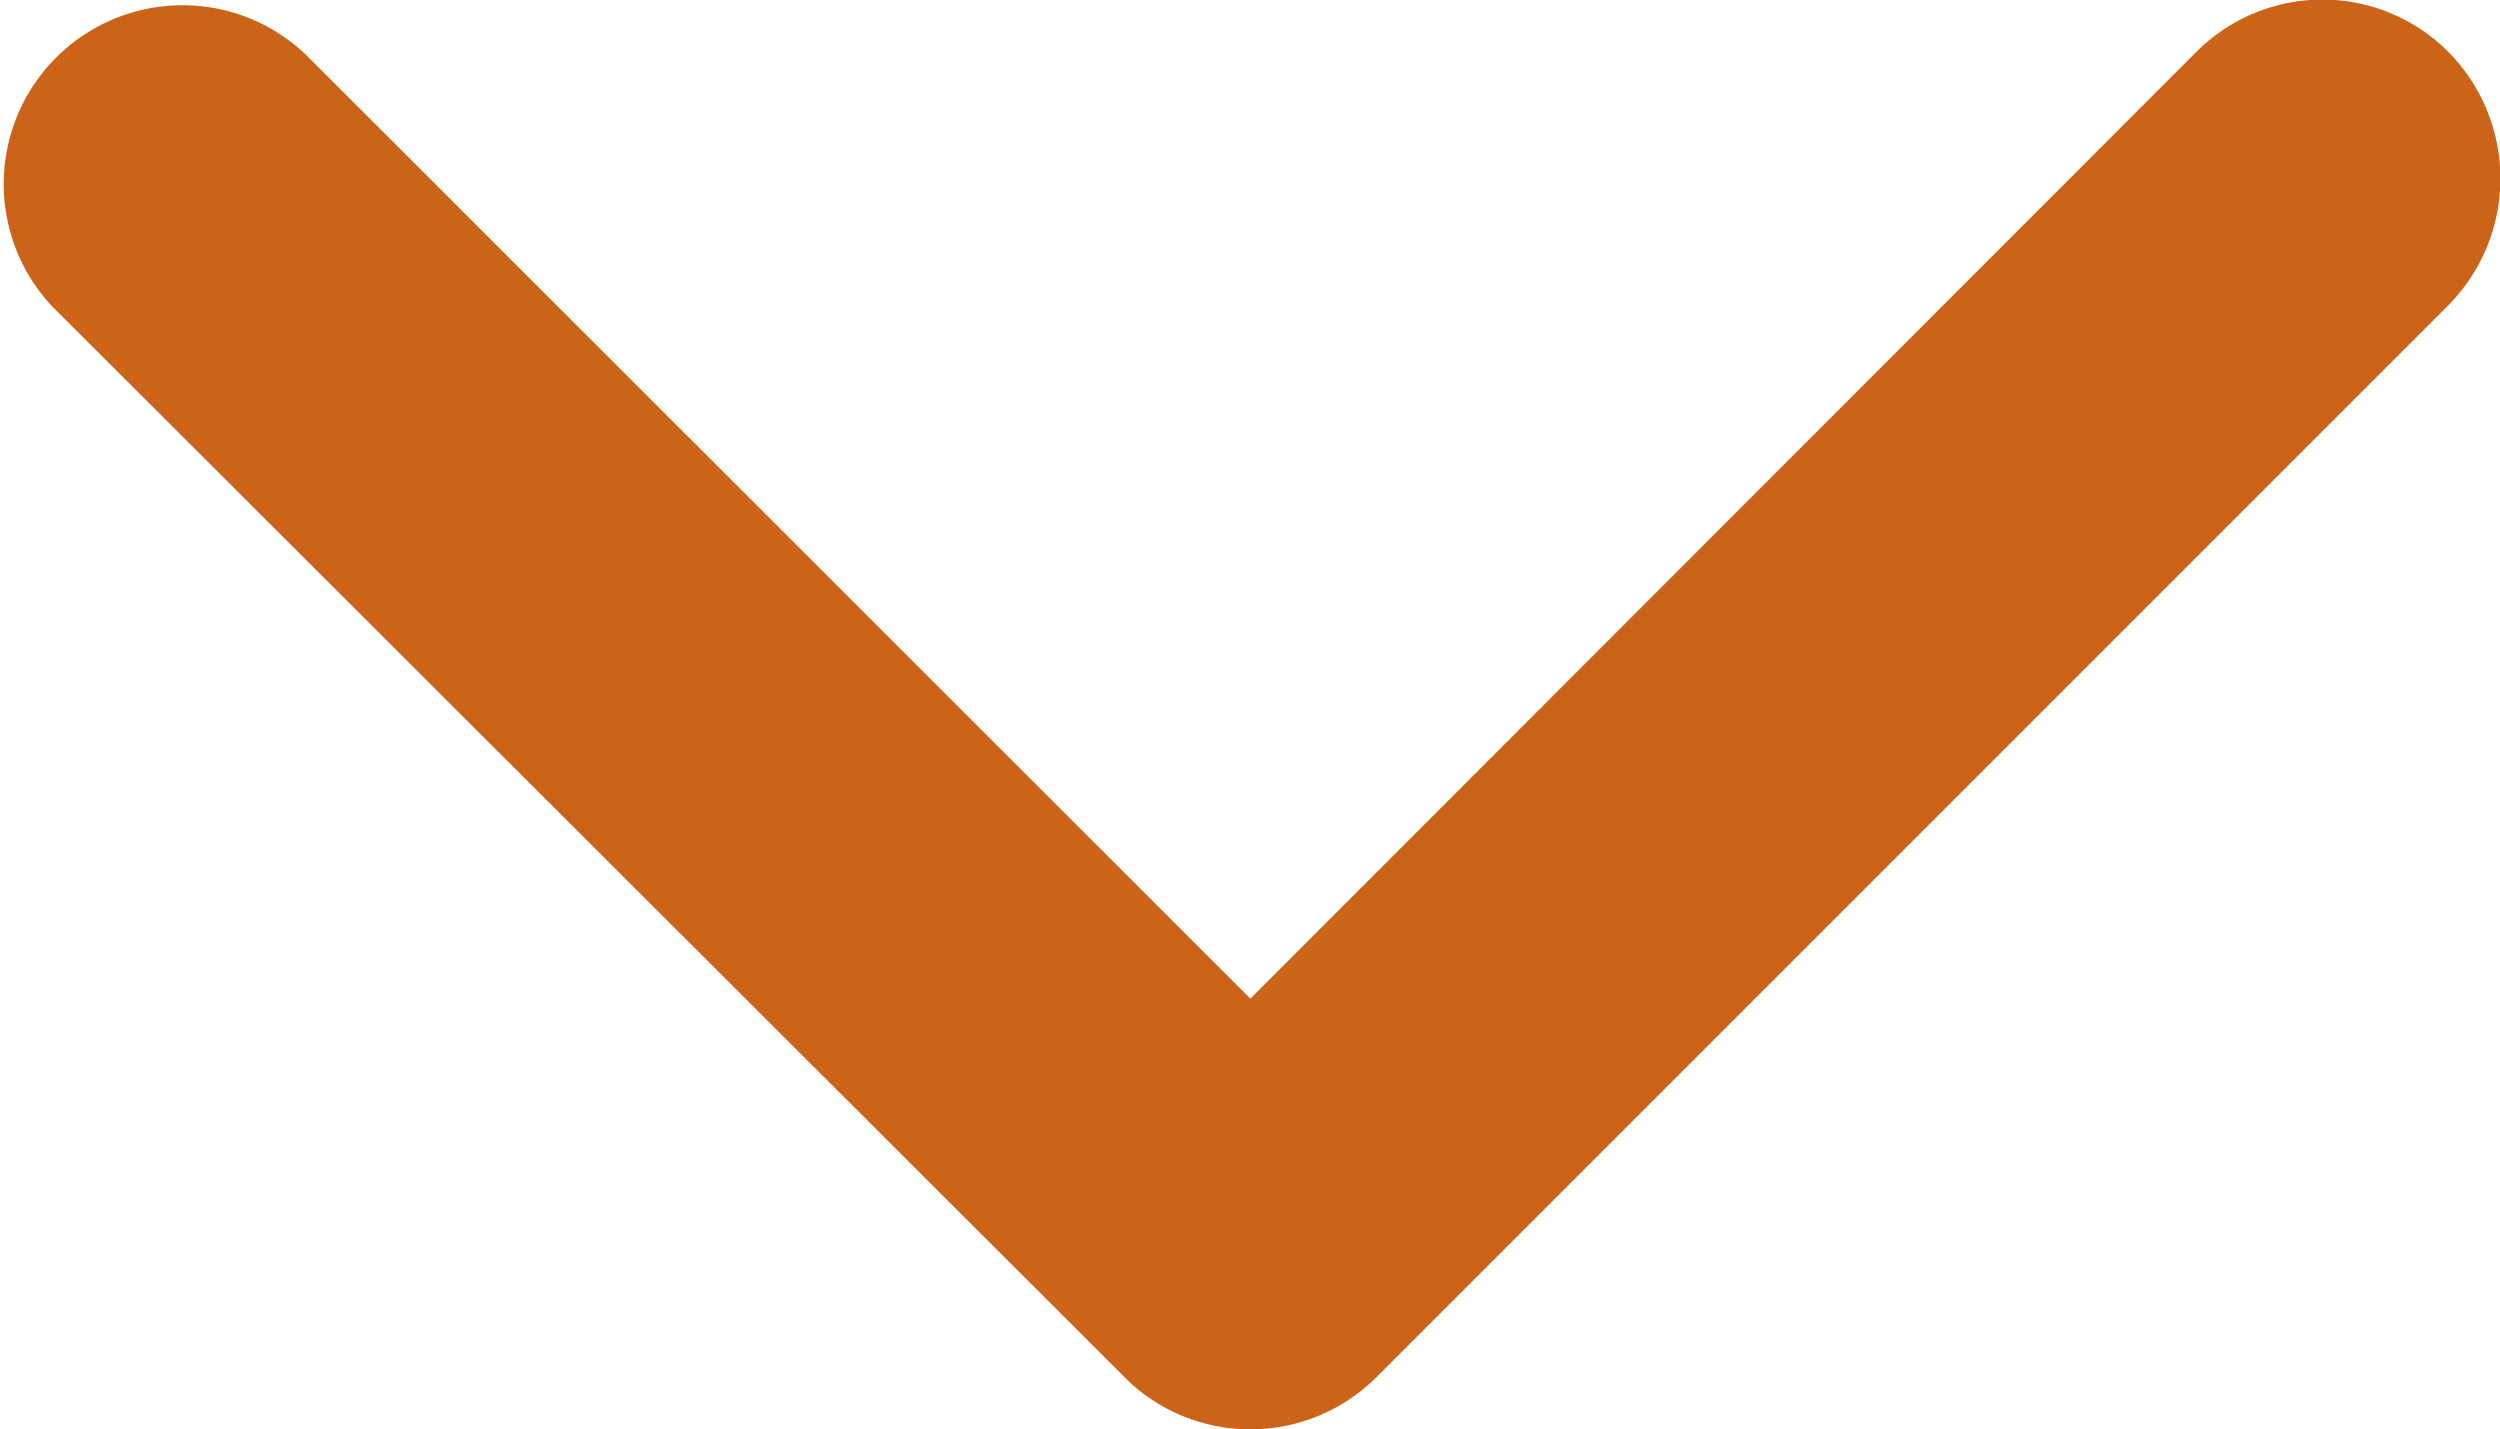 <svg xmlns="http://www.w3.org/2000/svg" width="12.194" height="6.972" viewBox="0 0 12.194 6.972">
  <path id="arrow-down" d="M12.287,16.117,16.9,11.5a.868.868,0,0,1,1.231,0,.879.879,0,0,1,0,1.234L12.9,17.965a.87.87,0,0,1-1.2.025L6.442,12.74a.872.872,0,0,1,1.231-1.234Z" transform="translate(-6.188 -11.246)" fill="#cb6319"/>
</svg>
